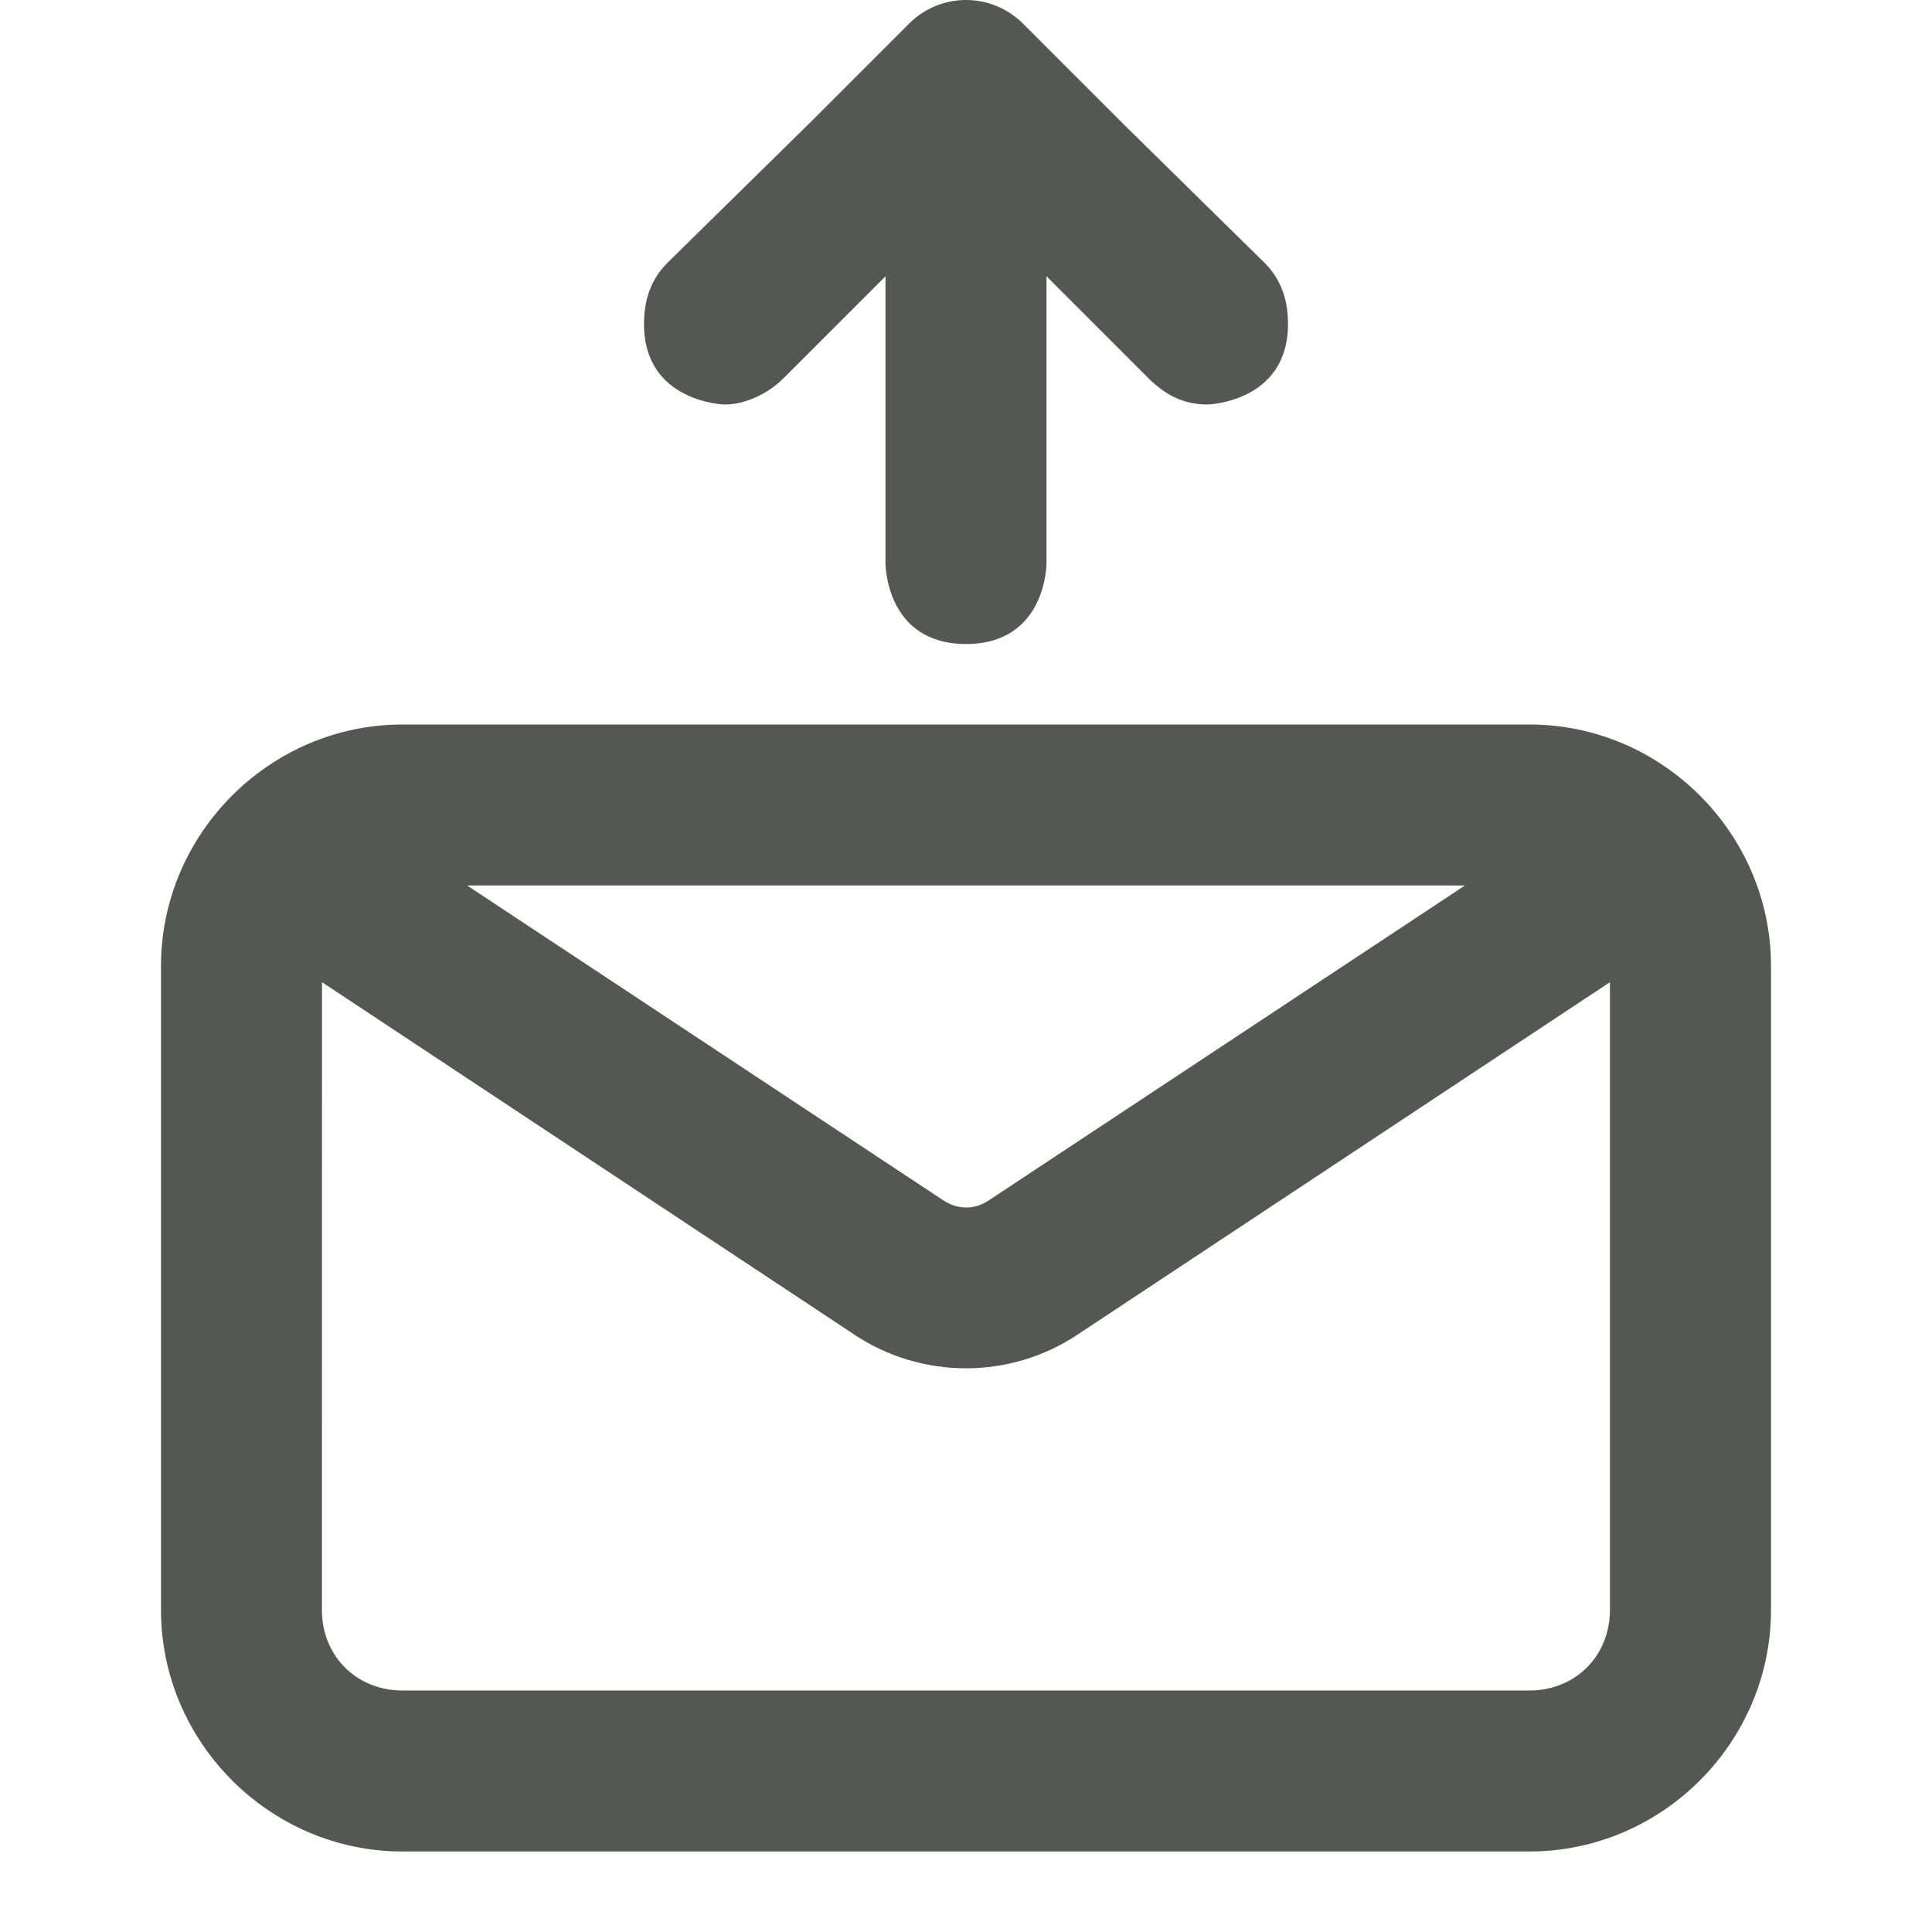 <svg viewBox="0 0 24 24" xmlns="http://www.w3.org/2000/svg"><g fill="#555753"><path d="m5 9c-1.645 0-3 1.355-3 3v8c0 1.645 1.355 3 3 3h4 6 2.5 1.5c1.645 0 3-1.355 3-3v-8c0-1.645-1.355-3-3-3zm.803 2h12.395l-5.92 3.915c-.085.057-.181.085-.277.085-.096-0-.193-.03-.277-.085zm-1.803 1.201 6.613 4.378c.837.558 1.936.558 2.773 0l6.613-4.378v7.799c0 .571-.429 1-1 1h-1.5-2.5-6-4c-.571 0-1-.429-1-1z"/><path d="m12 0c-.256 0-.512.098-.707.293l-1.248 1.248-1.764 1.734c-.191.198-.281.441-.281.75 0 .975 1 1 1 1 .257 0 .528-.13.719-.312l1.281-1.281v3.568s0 1 1 1 1-1 1-1v-3.568l1.281 1.281c.19.183.409.312.719.312 0 0 1-.025 1-1 0-.309-.09-.552-.281-.75l-1.764-1.734-1.248-1.248c-.195-.195-.451-.293-.707-.293z"/></g></svg>